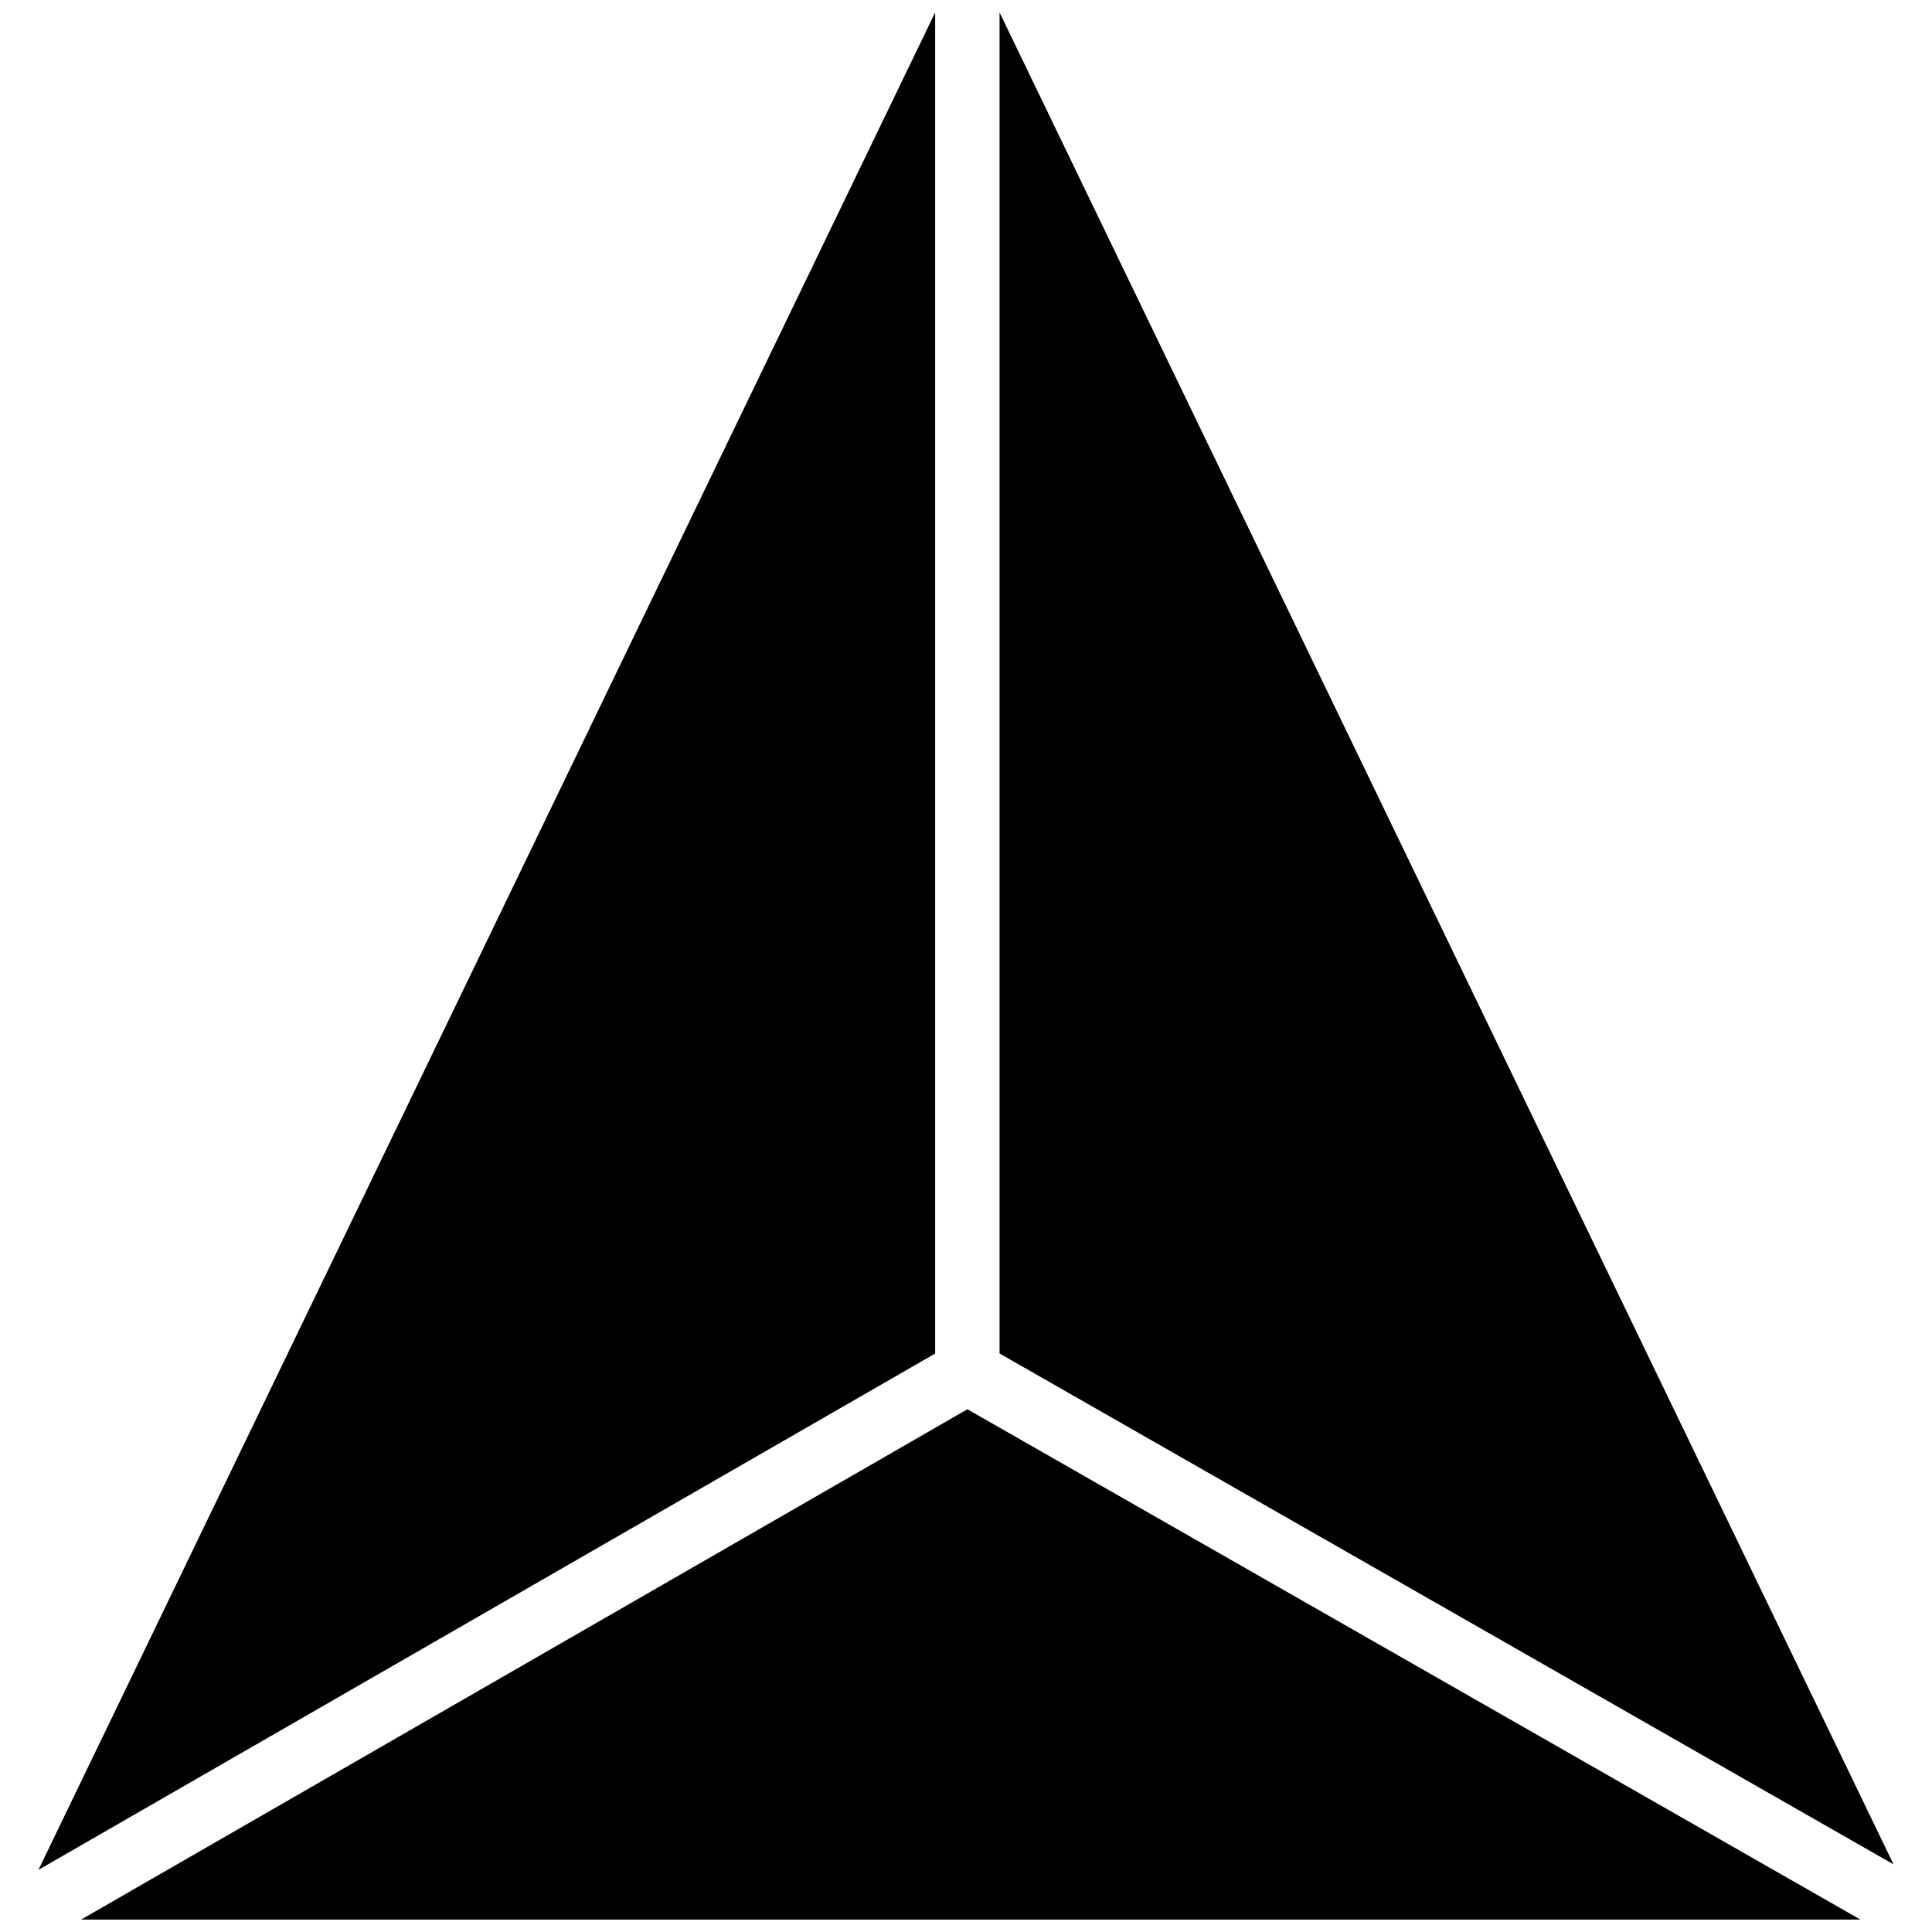 <?xml version="1.0" encoding="iso-8859-1"?>
<!-- Generator: Adobe Illustrator 19.0.0, SVG Export Plug-In . SVG Version: 6.00 Build 0)  -->
<svg version="1.1" id="Layer_1" xmlns="http://www.w3.org/2000/svg" xmlns:xlink="http://www.w3.org/1999/xlink" x="0px" y="0px"
	 viewBox="0 0 30 30" style="enable-background:new 0 0 30 30;" xml:space="preserve">
<g>
	<g>
		<path d="M15.521,0.193v20.824l13.882,7.933L15.521,0.193z M1.26,29.807h27.628l-13.866-7.924L1.26,29.807z M14.521,0.193
			L0.597,29.035l13.924-8.017V0.193z"/>
	</g>
</g>
</svg>
